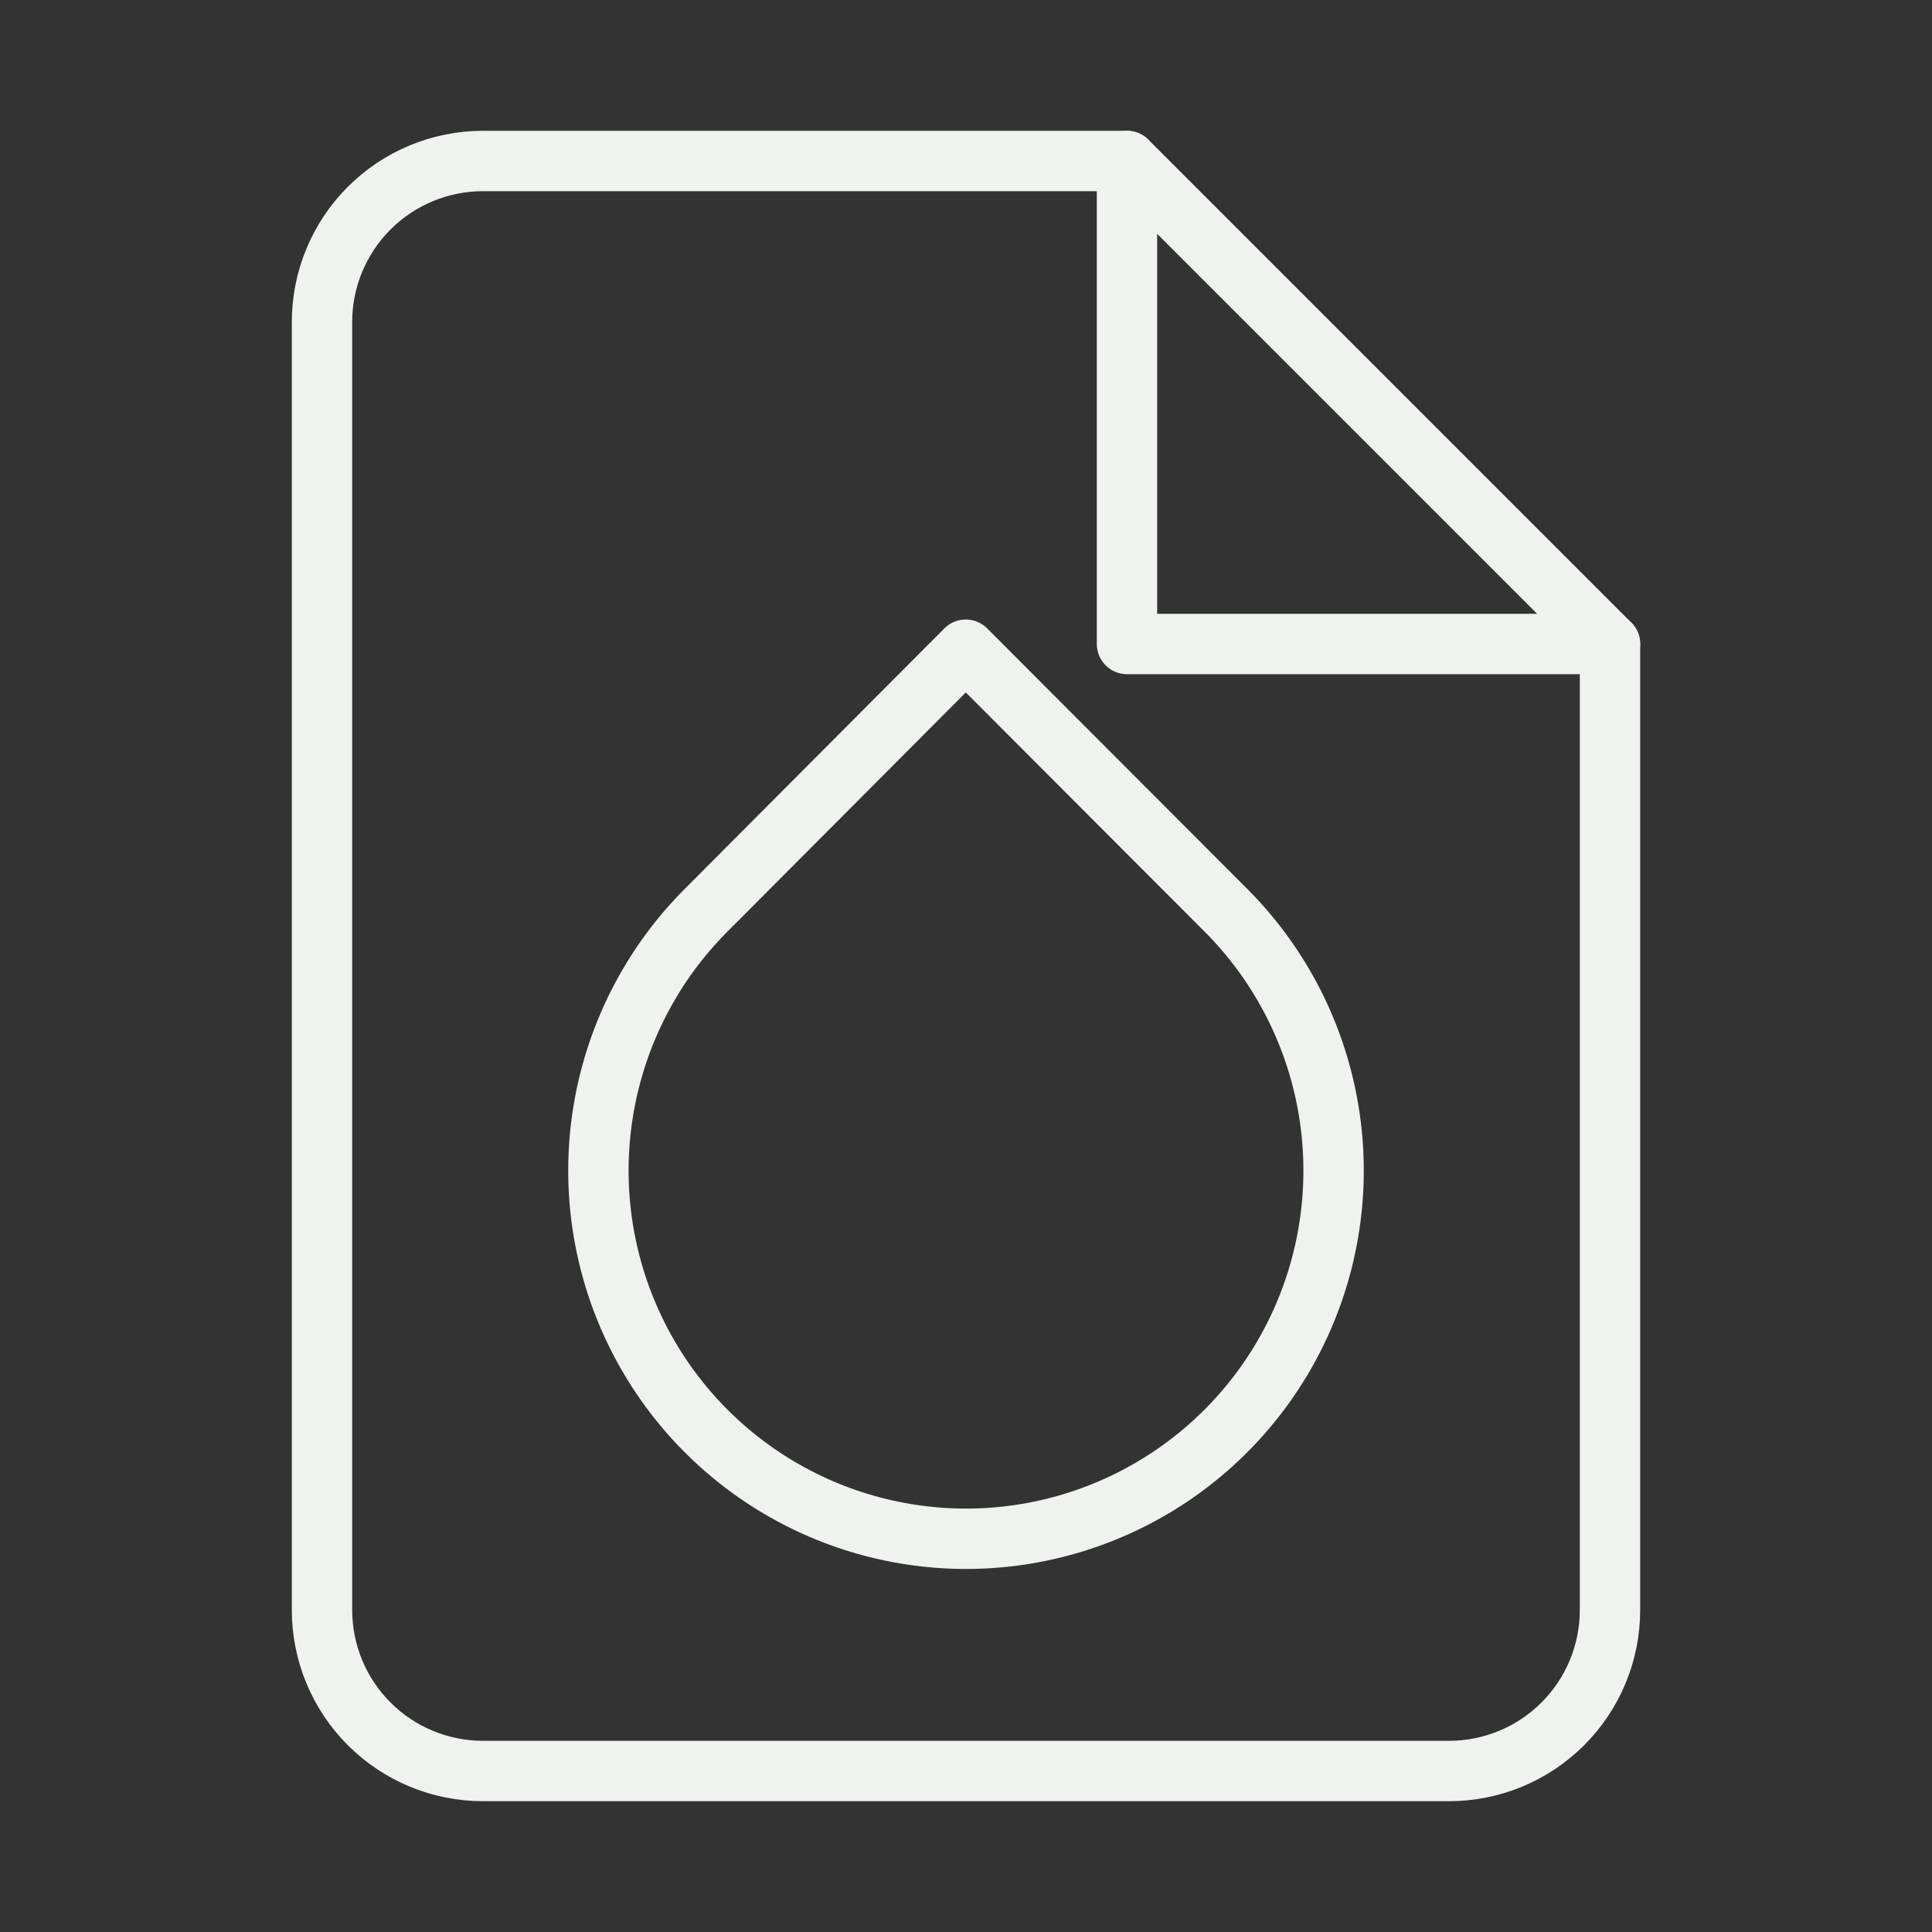 <svg width="160" height="160" viewBox="0 0 160 160" fill="none" xmlns="http://www.w3.org/2000/svg">
<rect x="0" y="0" width="160" height="160" fill="#333333" stroke="none"/>
<path d="M93.333 13.333H40C36.464 13.333 33.072 14.738 30.572 17.239C28.071 19.739 26.667 23.131 26.667 26.667V133.333C26.667 136.87 28.071 140.261 30.572 142.761C33.072 145.262 36.464 146.667 40 146.667H120C123.536 146.667 126.928 145.262 129.428 142.761C131.929 140.261 133.333 136.87 133.333 133.333V53.333L93.333 13.333Z" stroke="#F0F2EF" stroke-width="5" stroke-linecap="round" stroke-linejoin="round"/>
<path d="M93.333 13.333V53.333H133.333" stroke="#F0F2EF" stroke-width="5" stroke-linecap="round" stroke-linejoin="round"/>
<path d="M79.981 53.805L101.519 75.377C105.778 79.64 108.68 85.073 109.856 90.988C111.032 96.903 110.431 103.035 108.127 108.607C105.824 114.18 101.922 118.943 96.915 122.294C91.908 125.645 86.022 127.434 80 127.434C73.978 127.434 68.092 125.645 63.085 122.294C58.078 118.943 54.176 114.18 51.873 108.607C49.569 103.035 48.968 96.903 50.144 90.988C51.32 85.073 54.221 79.64 58.481 75.377L79.981 53.805Z" stroke="#F0F2EF" stroke-width="5" stroke-linecap="round" stroke-linejoin="round"/>
</svg>
